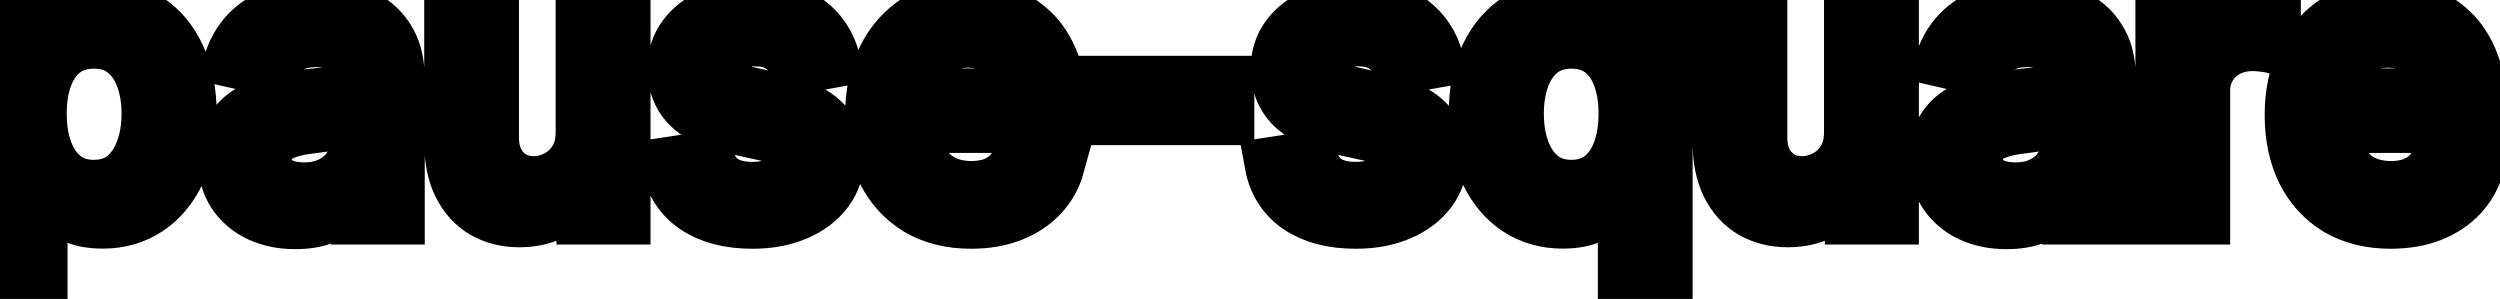 <svg viewBox="0 0 92 11" fill="none" stroke-width="2" stroke="currentColor" aria-hidden="true">
  <path d="M-0.001 10.864V0.364H1.451V1.602H1.575C1.661 1.442 1.786 1.259 1.948 1.05C2.111 0.841 2.336 0.659 2.624 0.503C2.913 0.344 3.294 0.264 3.768 0.264C4.384 0.264 4.934 0.42 5.418 0.732C5.902 1.043 6.282 1.492 6.557 2.079C6.835 2.665 6.974 3.371 6.974 4.197C6.974 5.022 6.837 5.73 6.562 6.32C6.287 6.906 5.909 7.359 5.428 7.677C4.948 7.992 4.399 8.149 3.783 8.149C3.319 8.149 2.939 8.071 2.644 7.915C2.353 7.76 2.124 7.577 1.958 7.369C1.792 7.16 1.665 6.974 1.575 6.812H1.486V10.864H-0.001ZM1.456 4.182C1.456 4.719 1.534 5.189 1.69 5.594C1.845 5.998 2.071 6.315 2.366 6.543C2.661 6.769 3.022 6.881 3.45 6.881C3.894 6.881 4.265 6.764 4.563 6.528C4.862 6.29 5.087 5.967 5.239 5.559C5.395 5.151 5.473 4.692 5.473 4.182C5.473 3.678 5.397 3.226 5.244 2.825C5.095 2.424 4.87 2.107 4.568 1.875C4.27 1.643 3.897 1.527 3.45 1.527C3.019 1.527 2.654 1.638 2.356 1.86C2.061 2.082 1.837 2.392 1.685 2.79C1.532 3.188 1.456 3.652 1.456 4.182ZM10.862 8.169C10.378 8.169 9.941 8.08 9.55 7.901C9.159 7.718 8.849 7.455 8.62 7.11C8.395 6.765 8.282 6.343 8.282 5.842C8.282 5.411 8.365 5.057 8.531 4.778C8.696 4.5 8.92 4.28 9.202 4.117C9.483 3.955 9.798 3.832 10.146 3.749C10.494 3.666 10.849 3.603 11.21 3.56C11.668 3.507 12.039 3.464 12.324 3.431C12.609 3.395 12.816 3.337 12.945 3.257C13.075 3.178 13.139 3.048 13.139 2.869V2.835C13.139 2.4 13.017 2.064 12.771 1.825C12.529 1.587 12.168 1.467 11.688 1.467C11.187 1.467 10.793 1.578 10.504 1.8C10.219 2.019 10.022 2.263 9.913 2.531L8.516 2.213C8.681 1.749 8.923 1.375 9.241 1.089C9.563 0.801 9.933 0.592 10.35 0.463C10.768 0.33 11.207 0.264 11.668 0.264C11.973 0.264 12.296 0.301 12.637 0.374C12.982 0.443 13.303 0.572 13.602 0.761C13.903 0.95 14.15 1.22 14.342 1.572C14.535 1.92 14.631 2.372 14.631 2.929V8H13.179V6.956H13.119C13.023 7.148 12.879 7.337 12.687 7.523C12.495 7.708 12.248 7.862 11.946 7.985C11.644 8.108 11.283 8.169 10.862 8.169ZM11.185 6.976C11.596 6.976 11.948 6.895 12.239 6.732C12.534 6.57 12.758 6.358 12.911 6.096C13.066 5.831 13.144 5.547 13.144 5.246V4.261C13.091 4.314 12.988 4.364 12.836 4.411C12.687 4.454 12.516 4.492 12.324 4.525C12.132 4.555 11.944 4.583 11.762 4.609C11.58 4.633 11.427 4.652 11.305 4.669C11.016 4.705 10.753 4.767 10.514 4.853C10.279 4.939 10.09 5.063 9.947 5.226C9.808 5.385 9.739 5.597 9.739 5.862C9.739 6.23 9.875 6.509 10.146 6.697C10.418 6.883 10.764 6.976 11.185 6.976ZM21.448 4.833V0.364H22.939V8H21.478V6.678H21.398C21.223 7.085 20.941 7.425 20.553 7.697C20.169 7.965 19.69 8.099 19.116 8.099C18.626 8.099 18.192 7.992 17.814 7.776C17.439 7.558 17.144 7.234 16.929 6.807C16.717 6.379 16.611 5.851 16.611 5.221V0.364H18.097V5.042C18.097 5.562 18.241 5.977 18.53 6.285C18.818 6.593 19.192 6.747 19.653 6.747C19.932 6.747 20.208 6.678 20.483 6.538C20.762 6.399 20.992 6.189 21.174 5.907C21.36 5.625 21.451 5.267 21.448 4.833ZM30.659 2.228L29.312 2.467C29.255 2.294 29.166 2.13 29.043 1.974C28.924 1.819 28.762 1.691 28.556 1.592C28.351 1.492 28.094 1.442 27.785 1.442C27.365 1.442 27.013 1.537 26.732 1.726C26.45 1.911 26.309 2.152 26.309 2.447C26.309 2.702 26.403 2.907 26.592 3.063C26.781 3.219 27.086 3.347 27.507 3.446L28.72 3.724C29.423 3.887 29.947 4.137 30.291 4.475C30.636 4.813 30.808 5.252 30.808 5.793C30.808 6.25 30.676 6.658 30.41 7.016C30.149 7.37 29.782 7.649 29.312 7.851C28.845 8.053 28.303 8.154 27.686 8.154C26.831 8.154 26.133 7.972 25.593 7.607C25.053 7.239 24.721 6.717 24.599 6.041L26.035 5.822C26.125 6.197 26.309 6.48 26.587 6.673C26.866 6.862 27.229 6.956 27.676 6.956C28.163 6.956 28.553 6.855 28.845 6.653C29.136 6.447 29.282 6.197 29.282 5.902C29.282 5.663 29.192 5.463 29.014 5.3C28.838 5.138 28.568 5.015 28.203 4.933L26.91 4.649C26.198 4.487 25.671 4.228 25.329 3.874C24.991 3.519 24.822 3.07 24.822 2.526C24.822 2.076 24.948 1.681 25.2 1.343C25.452 1.005 25.8 0.741 26.244 0.553C26.688 0.36 27.197 0.264 27.771 0.264C28.596 0.264 29.245 0.443 29.72 0.801C30.193 1.156 30.507 1.631 30.659 2.228ZM35.734 8.154C34.981 8.154 34.334 7.993 33.79 7.672C33.25 7.347 32.832 6.891 32.537 6.305C32.245 5.715 32.1 5.024 32.1 4.232C32.1 3.449 32.245 2.76 32.537 2.163C32.832 1.567 33.243 1.101 33.77 0.766C34.3 0.432 34.92 0.264 35.629 0.264C36.06 0.264 36.478 0.335 36.882 0.478C37.287 0.621 37.65 0.844 37.971 1.149C38.293 1.454 38.546 1.85 38.732 2.337C38.917 2.821 39.01 3.41 39.01 4.102V4.629H32.94V3.516H37.553C37.553 3.125 37.474 2.778 37.315 2.477C37.156 2.172 36.932 1.931 36.644 1.756C36.359 1.58 36.024 1.492 35.639 1.492C35.222 1.492 34.857 1.595 34.546 1.8C34.237 2.003 33.999 2.268 33.83 2.596C33.664 2.921 33.581 3.274 33.581 3.655V4.525C33.581 5.035 33.671 5.469 33.85 5.827C34.032 6.185 34.285 6.459 34.61 6.648C34.935 6.833 35.315 6.926 35.749 6.926C36.031 6.926 36.287 6.886 36.519 6.807C36.751 6.724 36.952 6.601 37.121 6.439C37.29 6.277 37.419 6.076 37.509 5.837L38.916 6.091C38.803 6.505 38.601 6.868 38.309 7.18C38.021 7.488 37.658 7.728 37.22 7.901C36.786 8.07 36.291 8.154 35.734 8.154ZM45.159 3.053V4.341H40.645V3.053H45.159ZM52.862 2.228L51.515 2.467C51.459 2.294 51.369 2.13 51.246 1.974C51.127 1.819 50.965 1.691 50.759 1.592C50.554 1.492 50.297 1.442 49.989 1.442C49.568 1.442 49.216 1.537 48.935 1.726C48.653 1.911 48.512 2.152 48.512 2.447C48.512 2.702 48.606 2.907 48.795 3.063C48.984 3.219 49.289 3.347 49.71 3.446L50.923 3.724C51.626 3.887 52.15 4.137 52.494 4.475C52.839 4.813 53.011 5.252 53.011 5.793C53.011 6.25 52.879 6.658 52.614 7.016C52.352 7.37 51.986 7.649 51.515 7.851C51.048 8.053 50.506 8.154 49.889 8.154C49.034 8.154 48.336 7.972 47.796 7.607C47.256 7.239 46.925 6.717 46.802 6.041L48.239 5.822C48.328 6.197 48.512 6.48 48.791 6.673C49.069 6.862 49.432 6.956 49.879 6.956C50.367 6.956 50.756 6.855 51.048 6.653C51.339 6.447 51.485 6.197 51.485 5.902C51.485 5.663 51.396 5.463 51.217 5.3C51.041 5.138 50.771 5.015 50.406 4.933L49.114 4.649C48.401 4.487 47.874 4.228 47.533 3.874C47.195 3.519 47.026 3.07 47.026 2.526C47.026 2.076 47.151 1.681 47.403 1.343C47.655 1.005 48.003 0.741 48.447 0.553C48.892 0.36 49.4 0.264 49.974 0.264C50.799 0.264 51.449 0.443 51.923 0.801C52.397 1.156 52.71 1.631 52.862 2.228ZM59.801 10.864V6.812H59.712C59.622 6.974 59.493 7.16 59.324 7.369C59.158 7.577 58.93 7.76 58.638 7.915C58.346 8.071 57.968 8.149 57.504 8.149C56.888 8.149 56.338 7.992 55.854 7.677C55.373 7.359 54.995 6.906 54.72 6.32C54.449 5.73 54.313 5.022 54.313 4.197C54.313 3.371 54.45 2.665 54.725 2.079C55.004 1.492 55.385 1.043 55.869 0.732C56.353 0.42 56.901 0.264 57.514 0.264C57.988 0.264 58.37 0.344 58.658 0.503C58.95 0.659 59.175 0.841 59.334 1.05C59.496 1.259 59.622 1.442 59.712 1.602H59.836V0.364H61.288V10.864H59.801ZM57.833 6.881C58.26 6.881 58.621 6.769 58.916 6.543C59.215 6.315 59.44 5.998 59.593 5.594C59.748 5.189 59.826 4.719 59.826 4.182C59.826 3.652 59.75 3.188 59.597 2.79C59.445 2.392 59.221 2.082 58.926 1.86C58.631 1.638 58.267 1.527 57.833 1.527C57.385 1.527 57.012 1.643 56.714 1.875C56.416 2.107 56.19 2.424 56.038 2.825C55.889 3.226 55.814 3.678 55.814 4.182C55.814 4.692 55.89 5.151 56.043 5.559C56.195 5.967 56.421 6.29 56.719 6.528C57.02 6.764 57.392 6.881 57.833 6.881ZM68.124 4.833V0.364H69.615V8H68.154V6.678H68.074C67.898 7.085 67.617 7.425 67.229 7.697C66.844 7.965 66.365 8.099 65.792 8.099C65.302 8.099 64.867 7.992 64.49 7.776C64.115 7.558 63.82 7.234 63.605 6.807C63.392 6.379 63.286 5.851 63.286 5.221V0.364H64.773V5.042C64.773 5.562 64.917 5.977 65.205 6.285C65.494 6.593 65.868 6.747 66.329 6.747C66.607 6.747 66.884 6.678 67.159 6.538C67.438 6.399 67.668 6.189 67.85 5.907C68.036 5.625 68.127 5.267 68.124 4.833ZM73.835 8.169C73.351 8.169 72.913 8.08 72.522 7.901C72.131 7.718 71.821 7.455 71.593 7.11C71.367 6.765 71.255 6.343 71.255 5.842C71.255 5.411 71.338 5.057 71.503 4.778C71.669 4.5 71.893 4.28 72.174 4.117C72.456 3.955 72.771 3.832 73.119 3.749C73.467 3.666 73.822 3.603 74.183 3.56C74.64 3.507 75.011 3.464 75.296 3.431C75.582 3.395 75.789 3.337 75.918 3.257C76.047 3.178 76.112 3.048 76.112 2.869V2.835C76.112 2.4 75.989 2.064 75.744 1.825C75.502 1.587 75.141 1.467 74.66 1.467C74.16 1.467 73.765 1.578 73.477 1.8C73.192 2.019 72.995 2.263 72.885 2.531L71.488 2.213C71.654 1.749 71.896 1.375 72.214 1.089C72.536 0.801 72.905 0.592 73.323 0.463C73.74 0.33 74.18 0.264 74.64 0.264C74.945 0.264 75.268 0.301 75.61 0.374C75.954 0.443 76.276 0.572 76.574 0.761C76.876 0.95 77.123 1.22 77.315 1.572C77.507 1.92 77.603 2.372 77.603 2.929V8H76.152V6.956H76.092C75.996 7.148 75.852 7.337 75.659 7.523C75.467 7.708 75.22 7.862 74.919 7.985C74.617 8.108 74.256 8.169 73.835 8.169ZM74.158 6.976C74.569 6.976 74.92 6.895 75.212 6.732C75.507 6.57 75.731 6.358 75.883 6.096C76.039 5.831 76.117 5.547 76.117 5.246V4.261C76.064 4.314 75.961 4.364 75.809 4.411C75.659 4.454 75.489 4.492 75.296 4.525C75.104 4.555 74.917 4.583 74.735 4.609C74.552 4.633 74.4 4.652 74.277 4.669C73.989 4.705 73.725 4.767 73.487 4.853C73.251 4.939 73.063 5.063 72.92 5.226C72.781 5.385 72.711 5.597 72.711 5.862C72.711 6.23 72.847 6.509 73.119 6.697C73.391 6.883 73.737 6.976 74.158 6.976ZM79.583 8V0.364H81.02V1.577H81.1C81.239 1.166 81.484 0.843 81.835 0.607C82.19 0.369 82.591 0.249 83.038 0.249C83.131 0.249 83.241 0.253 83.367 0.259C83.496 0.266 83.597 0.274 83.67 0.284V1.706C83.61 1.689 83.504 1.671 83.352 1.651C83.199 1.628 83.047 1.616 82.894 1.616C82.543 1.616 82.23 1.691 81.955 1.84C81.683 1.986 81.468 2.19 81.308 2.452C81.149 2.71 81.07 3.005 81.07 3.337V8H79.583ZM87.974 8.154C87.222 8.154 86.574 7.993 86.03 7.672C85.49 7.347 85.072 6.891 84.777 6.305C84.486 5.715 84.34 5.024 84.34 4.232C84.34 3.449 84.486 2.76 84.777 2.163C85.072 1.567 85.483 1.101 86.01 0.766C86.541 0.432 87.16 0.264 87.87 0.264C88.3 0.264 88.718 0.335 89.123 0.478C89.527 0.621 89.89 0.844 90.211 1.149C90.533 1.454 90.786 1.85 90.972 2.337C91.158 2.821 91.25 3.41 91.25 4.102V4.629H85.18V3.516H89.794C89.794 3.125 89.714 2.778 89.555 2.477C89.396 2.172 89.172 1.931 88.884 1.756C88.599 1.58 88.264 1.492 87.88 1.492C87.462 1.492 87.097 1.595 86.786 1.8C86.478 2.003 86.239 2.268 86.07 2.596C85.904 2.921 85.821 3.274 85.821 3.655V4.525C85.821 5.035 85.911 5.469 86.09 5.827C86.272 6.185 86.526 6.459 86.85 6.648C87.175 6.833 87.555 6.926 87.989 6.926C88.271 6.926 88.528 6.886 88.76 6.807C88.992 6.724 89.192 6.601 89.361 6.439C89.53 6.277 89.659 6.076 89.749 5.837L91.156 6.091C91.043 6.505 90.841 6.868 90.549 7.18C90.261 7.488 89.898 7.728 89.461 7.901C89.026 8.07 88.531 8.154 87.974 8.154Z" fill="black"/>
</svg>

